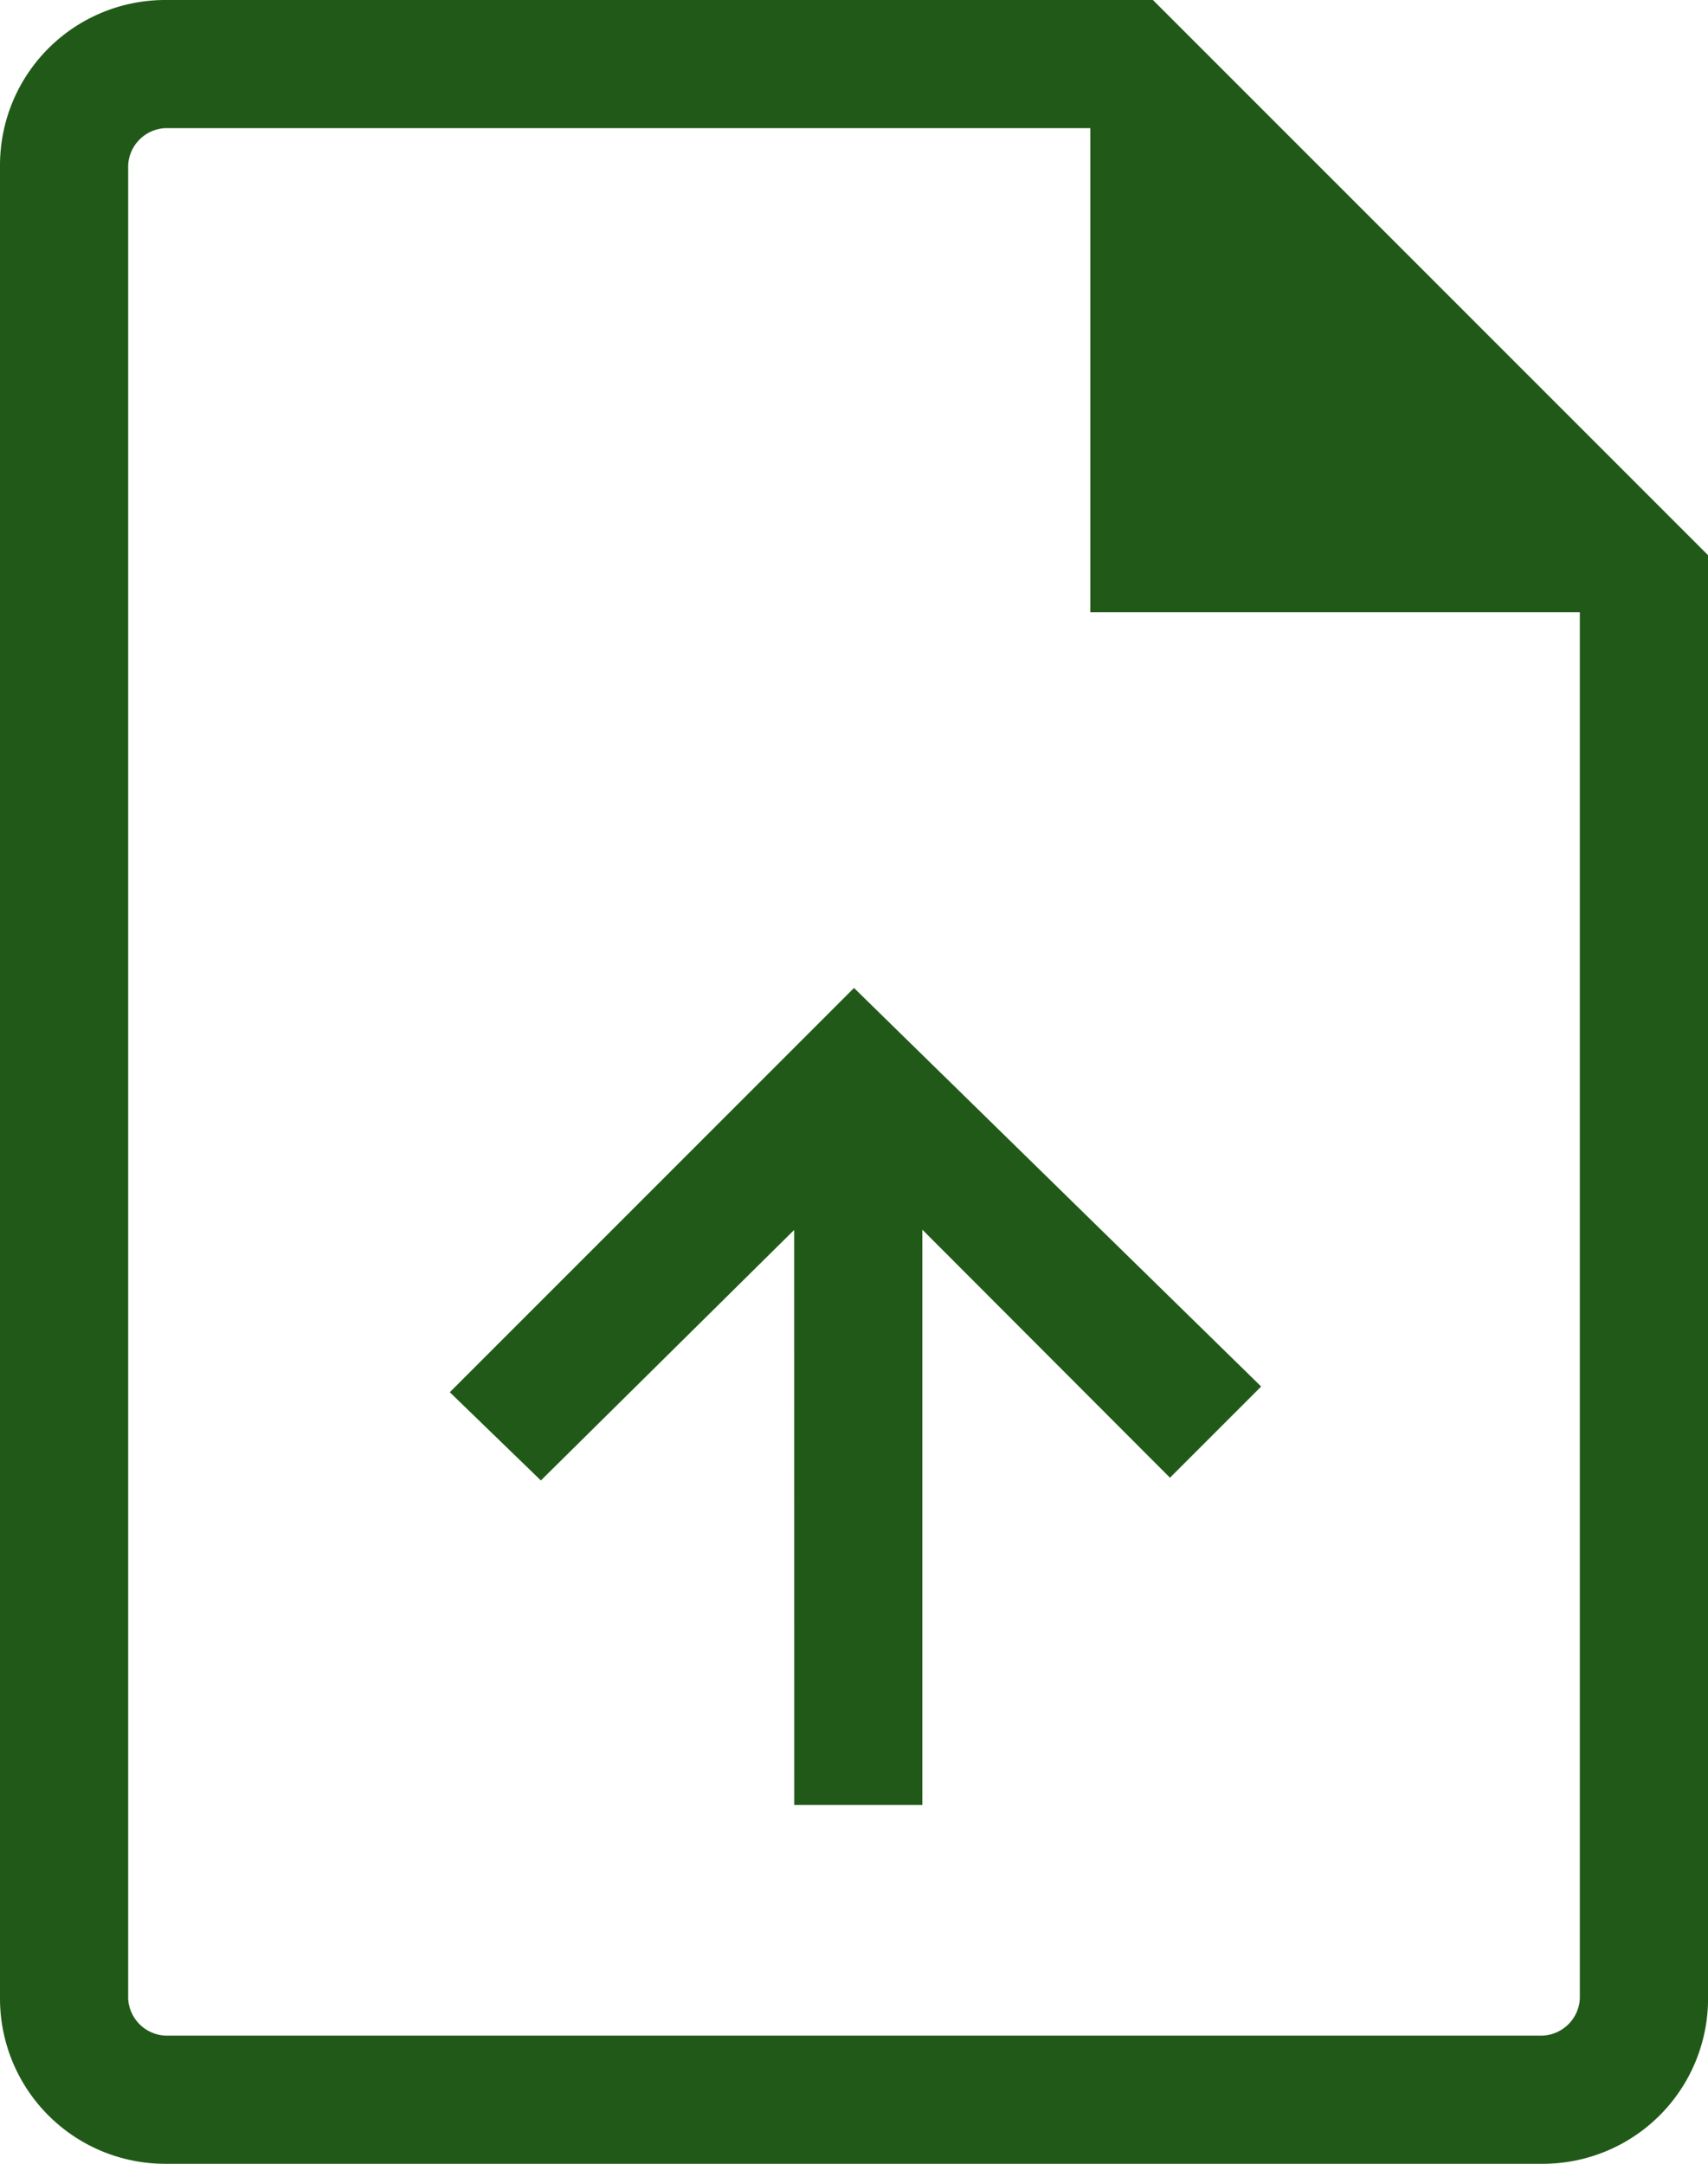 <svg xmlns="http://www.w3.org/2000/svg" width="32.368" height="41" viewBox="0 0 32.368 41">
  <path id="upload_file_FILL0_wght300_GRAD0_opsz48" d="M24.051,39.2h2.428v-10.9L31.172,33,32.9,31.272,25.184,23.72,17.524,31.38l1.726,1.672,4.8-4.747ZM12.129,46A3.131,3.131,0,0,1,9,42.871V8.129A3.131,3.131,0,0,1,12.129,5h18.72l10.52,10.52V42.871A3.131,3.131,0,0,1,38.239,46ZM29.662,16.6V7.428H12.129a.74.74,0,0,0-.7.7V42.871a.74.74,0,0,0,.7.7H38.239a.74.74,0,0,0,.7-.7V16.6ZM11.428,7.428v0Z" transform="translate(-9 -5)" fill="#215a18"/>
</svg>
